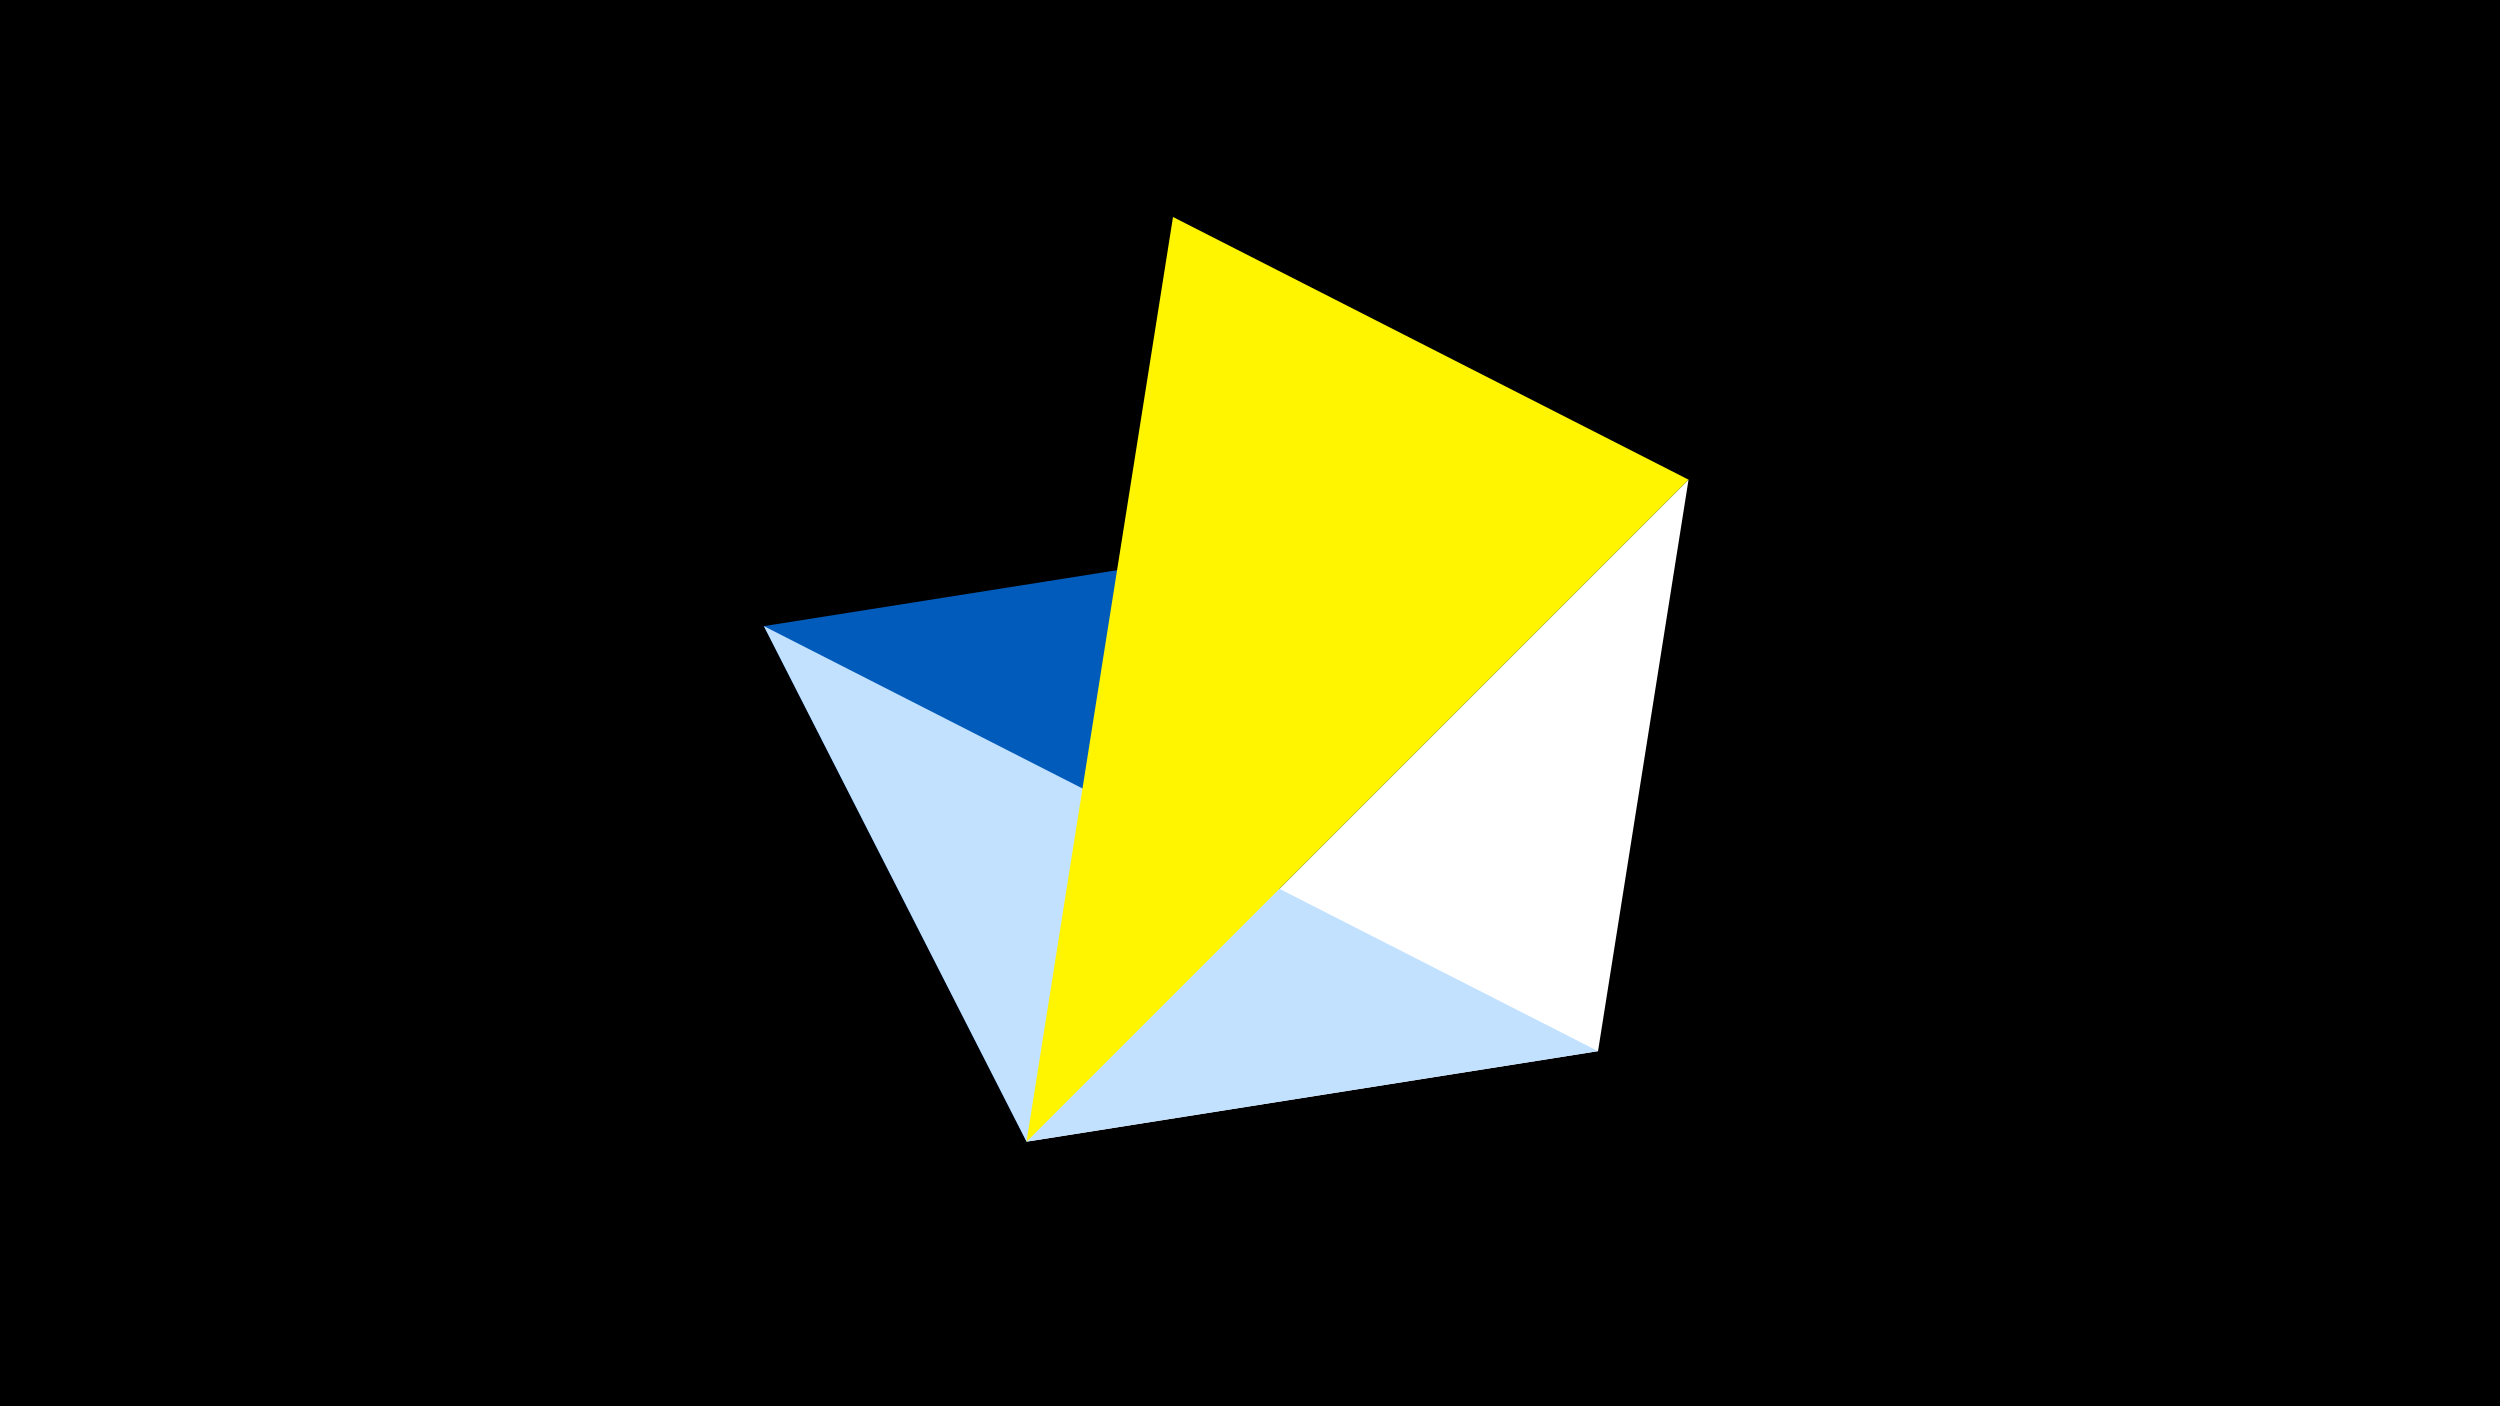 <svg width="1200" height="675" viewBox="-500 -500 1200 675" xmlns="http://www.w3.org/2000/svg"><title>juwel 19518</title><path d="M-500-500h1200v675h-1200z" fill="#000"/><path d="M-7.255,48L310.5,-269.755 267.054,4.554 Z" fill="#fff"/><path d="M-133.341,-199.458L-7.255,48 310.5,-269.755 Z" fill="#005bbb"/><path d="M-7.255,48L267.054,4.554 -133.341,-199.458 Z" fill="#c2e1ff"/><path d="M310.5,-269.755L-7.255,48 63.042,-395.841 Z" fill="#fff500"/></svg>